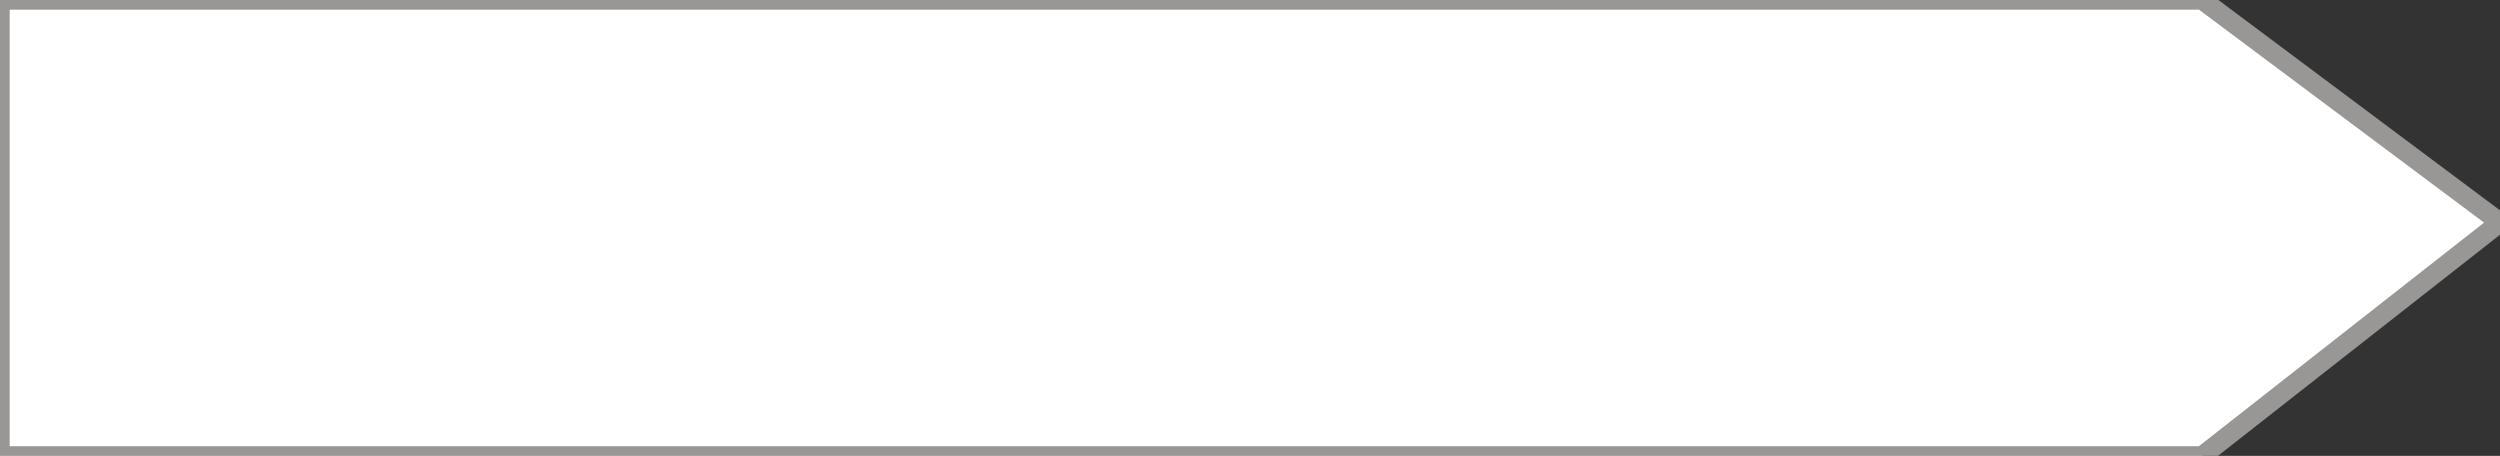 <?xml version="1.0" encoding="utf-8"?>
<!-- Generator: Adobe Illustrator 20.0.0, SVG Export Plug-In . SVG Version: 6.00 Build 0)  -->
<svg version="1.1" id="Layer_1" xmlns="http://www.w3.org/2000/svg" xmlns:xlink="http://www.w3.org/1999/xlink" x="0px" y="0px"
	 viewBox="0 0 136 24.8" style="enable-background:new 0 0 136 24.8;" xml:space="preserve">
<rect x="0" y="0" width="136" height="24.8" fill="#333333" stroke="none"/>
<style type="text/css">
	.st0{fill:#FFFFFF;stroke:#999696;stroke-width:1.054;stroke-miterlimit:10;}
</style>
<polygon class="st0" points="0,24.8 119.8,24.8 136,12.1 119.8,0 0,0 "/>
</svg>
